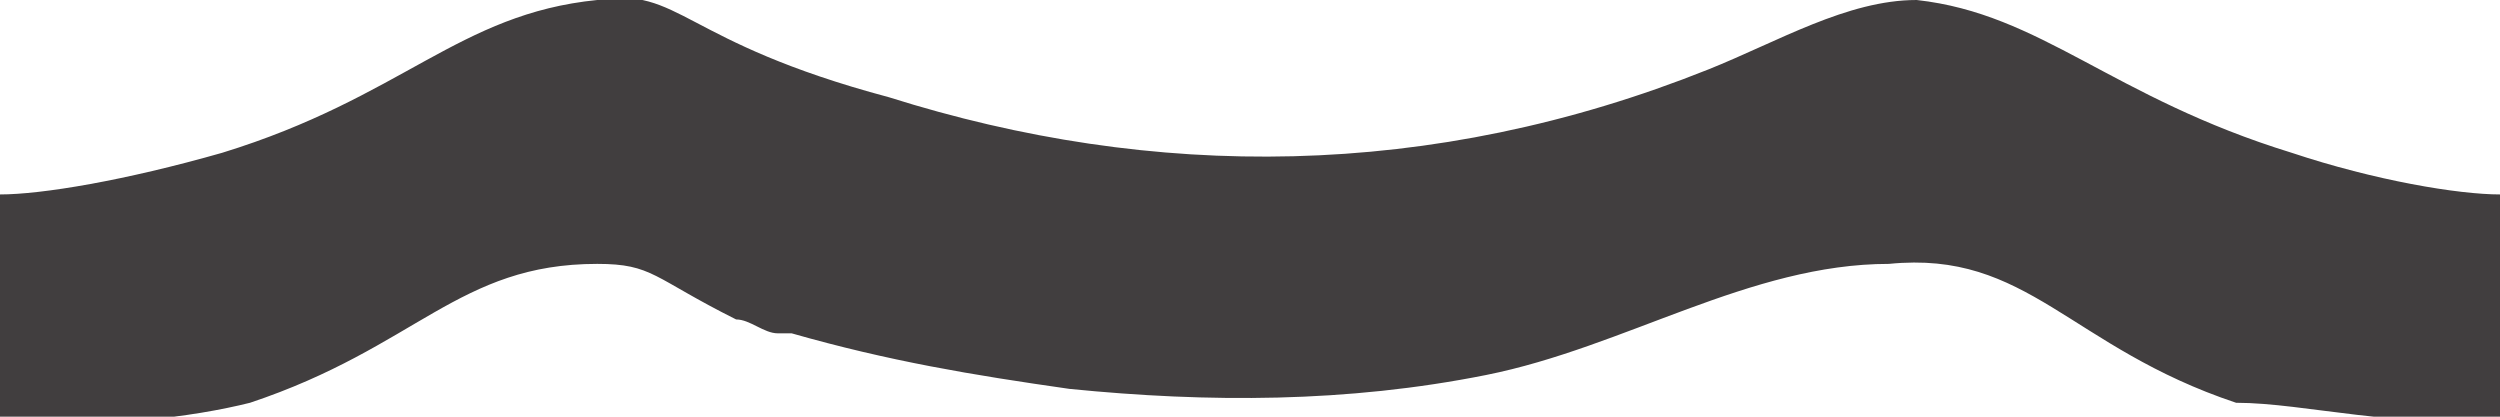 <?xml version="1.0" encoding="utf-8"?>
<!-- Generator: Adobe Illustrator 23.0.1, SVG Export Plug-In . SVG Version: 6.00 Build 0)  -->
<svg version="1.1" id="레이어_1" xmlns="http://www.w3.org/2000/svg" xmlns:xlink="http://www.w3.org/1999/xlink" x="0px"
	 y="0px" viewBox="0 0 18 3" style="enable-background:new 0 0 18 3;" xml:space="preserve">
<style type="text/css">
	.st0{fill:#413E3F;}
</style>
<path class="st0" d="M16.5,1.1c-1.3-0.4-1.8-1-2.7-1.1c-0.5,0-1,0.3-1.5,0.5c-2,0.8-4,0.8-5.9,0.2C4.9,0.3,4.9-0.1,4.3,0
	c-1,0.1-1.4,0.7-2.7,1.1C0.9,1.3,0.3,1.4,0,1.4c0,0.5,0,1,0,1.6c0.7,0.1,1.4,0,1.8-0.1c1.2-0.4,1.5-1,2.5-1c0.4,0,0.4,0.1,1,0.4
	c0.1,0,0.2,0.1,0.3,0.1c0,0,0.1,0,0.1,0c0.7,0.2,1.3,0.3,2,0.4c1,0.1,2,0.1,3-0.1c1-0.2,1.9-0.8,2.9-0.8c1-0.1,1.3,0.6,2.5,1
	C16.6,2.9,17.3,3.1,18,3c0-0.5,0-1,0-1.6C17.7,1.4,17.1,1.3,16.5,1.1z"/>
<g>
	<path d="M-31.5,3.8c-2.3,1.1-1.5,2.4-0.9,3.9c1.6,3.9,0.9,7.5-1.9,10.5c-2.8,3-6.2,4.1-10.1,2.6c-3.9-1.4-6.3-4.3-6.5-8.5
		c-0.3-4.2,1.9-7.3,5.2-9.5c3.2-2.2,6.7-2,9.6,0.3c0.4,0.3,0.8,0.9,1.2,0.8C-33.7,3.9-33.3,3.5-31.5,3.8z M-41.7,10.2
		c1.3-1.2,2.5-2.4,3.9-3.6c0.8-0.7,1.6-1.1,1.8-1.5c0.1-0.1-0.2-0.3-0.3-0.4c-0.3-0.3-0.9-0.8-2.1-1.3c-3.1-1.4-6.6-0.4-9.1,2.4
		C-49.7,8.4-50,13-48,16c2,2.9,5.8,4.4,9.1,3.4c3.3-1,6-4.6,6-8c0-1.8-0.9-5.5-1.7-5.2c-1.3,0.5-2.5,1.9-3.5,2.9
		c-2.6,2.6-2.5,2.7,0.1,5.1c0.3,0.3,0.6,0.6,0.2,1.1c-0.6,0.2-1.1,0-1.5-0.4c-1.4-1.2-2.7-2.5-3.9,0.1c-0.1,0.3-0.6,0.5-0.9,0.2
		c-0.6-0.4-0.3-0.9,0-1.4c0.5-1,1.8-1.8,0.7-3.3c-0.5-0.6-1.8-1.7-0.8-2.4c1.2-0.8,1.5,1,2.2,1.6C-42,9.9-41.9,10.1-41.7,10.2z"/>
</g>
</svg>

